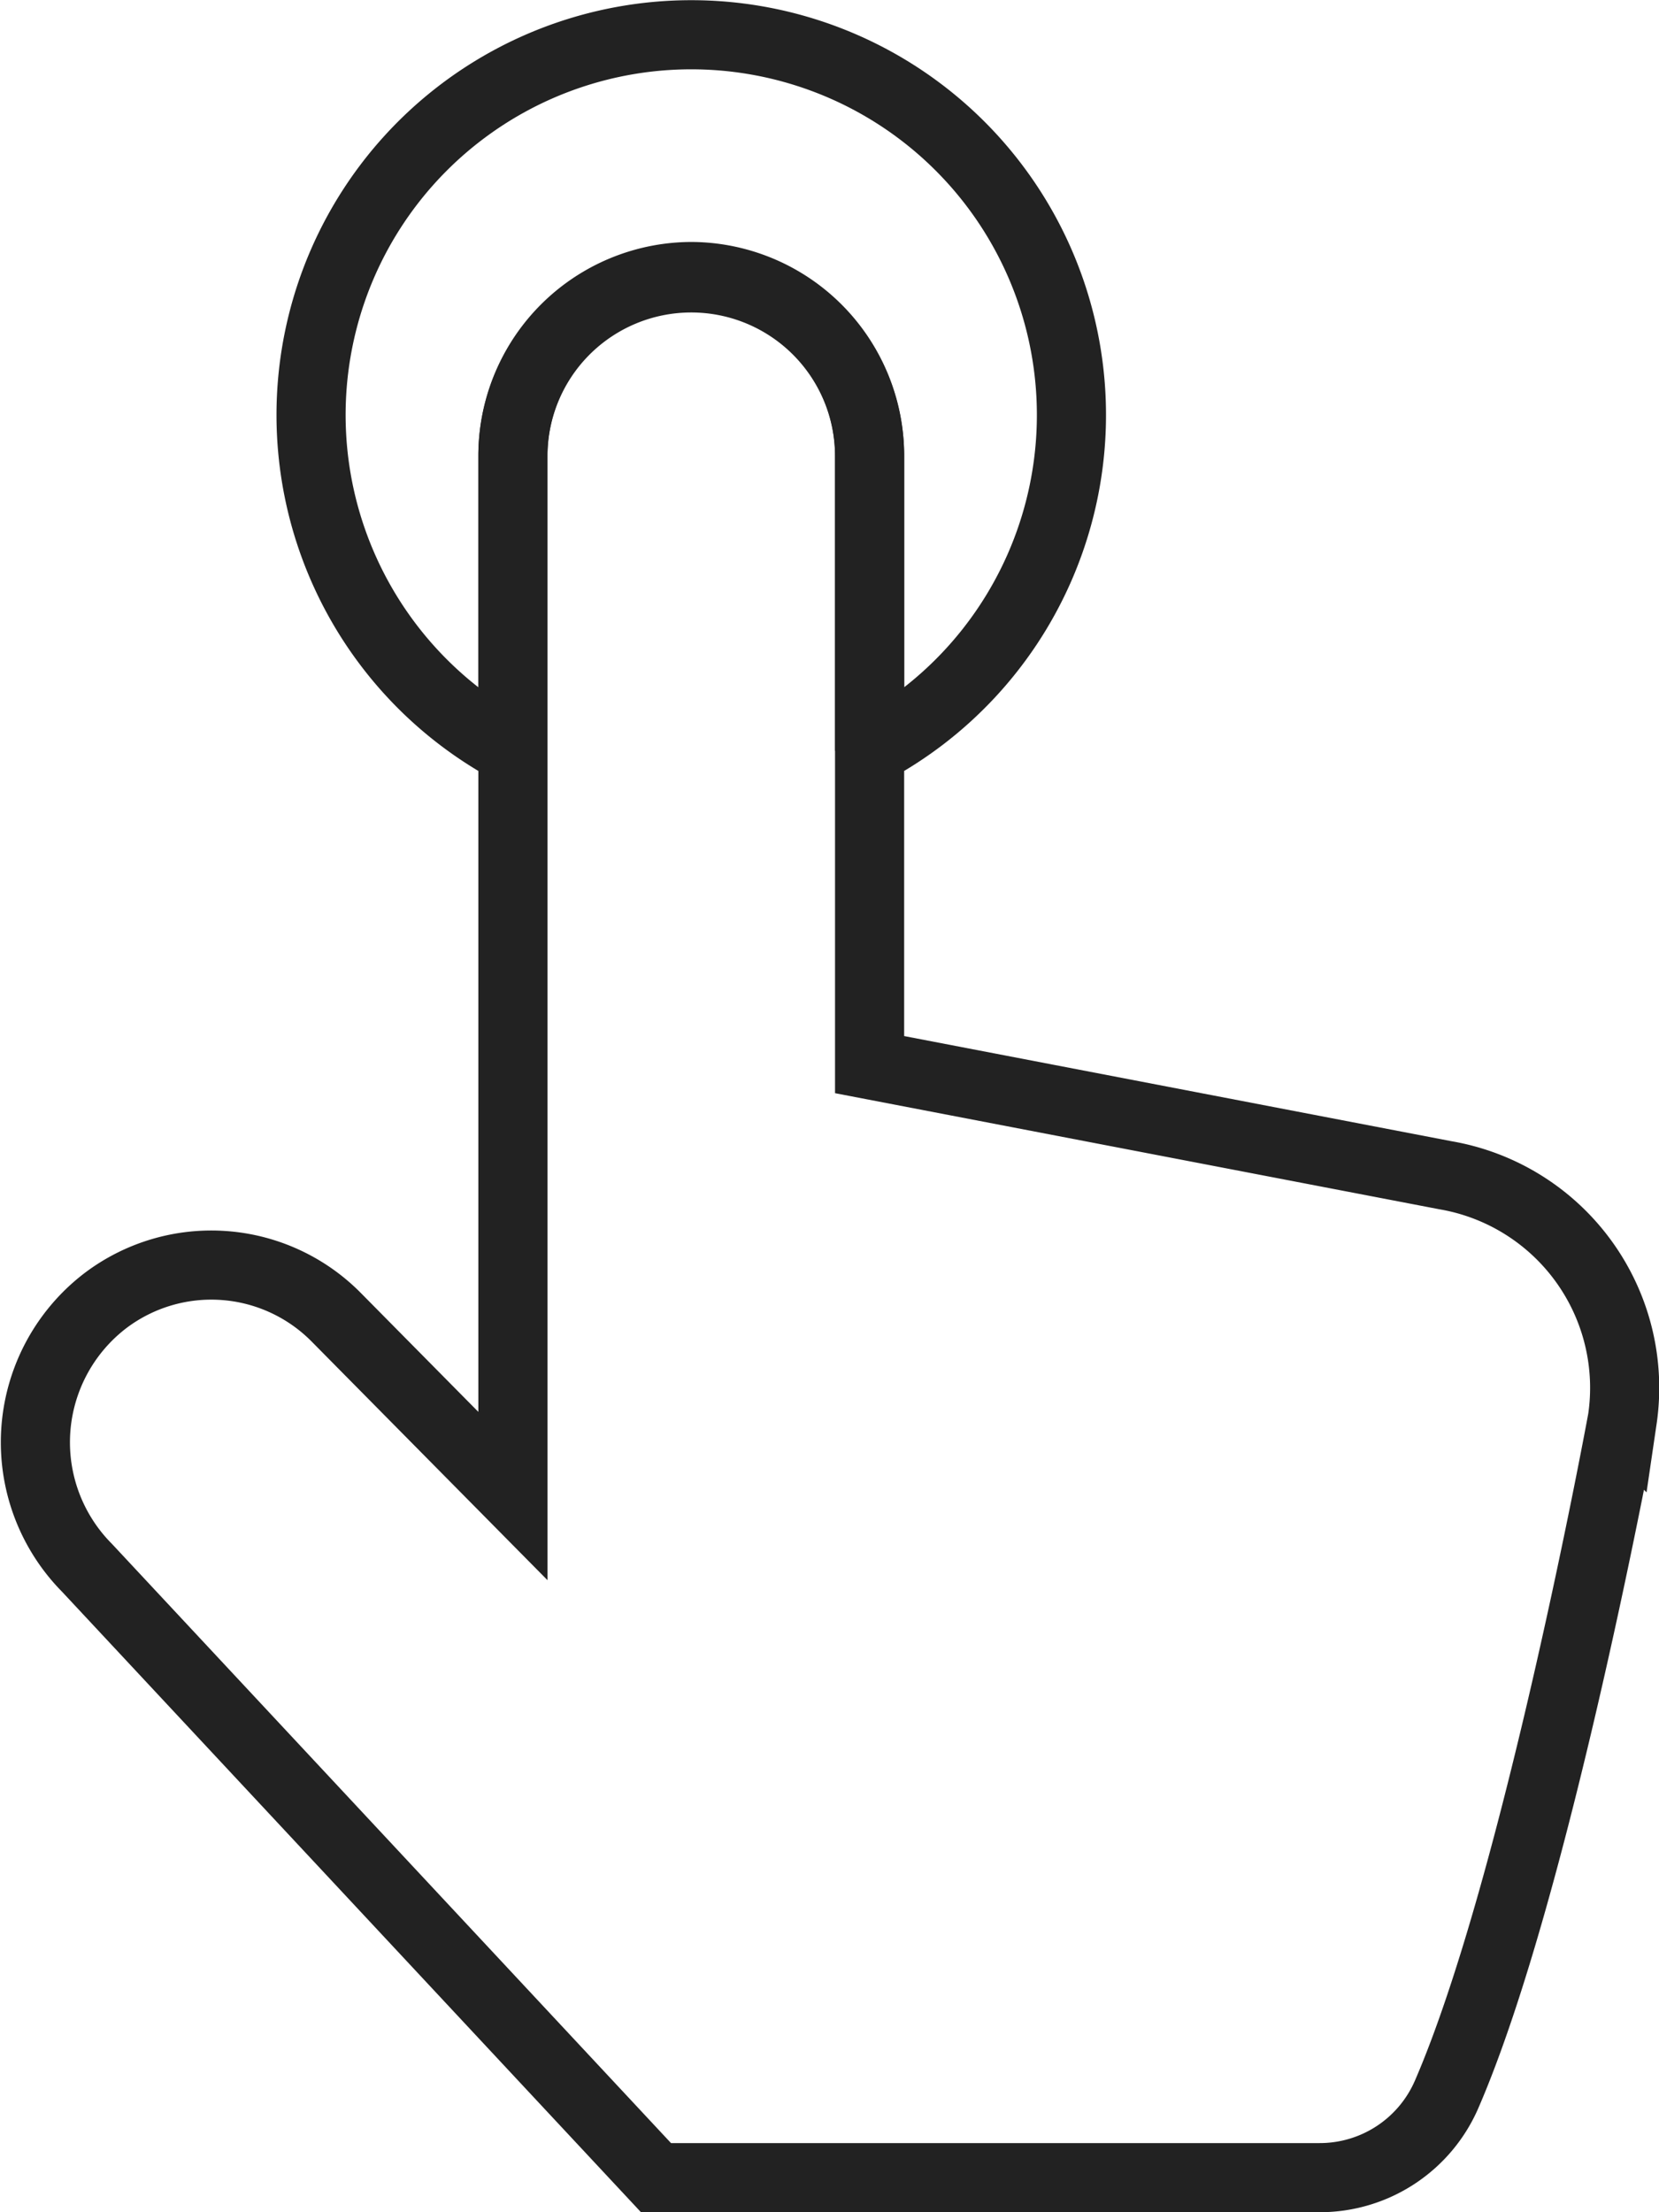 <svg xmlns='http://www.w3.org/2000/svg' viewBox='0 0 24 32'><defs><style>.cls-1{fill:none;stroke:#222;stroke-miterlimit:10}</style></defs><path class='cls-1' d='M10 4a2.59 2.59 0 0 1 2.58 2.6v4.26a5.5 5.5 0 1 0-5.16 0V6.6A2.59 2.59 0 0 1 10 4zm-2.58 6.86v10.78l-2.56-2.59a2.54 2.54 0 0 0-3.33-.24 2.58 2.58 0 0 0-.27 3.87l8.23 8.82h9.6a2 2 0 0 0 1.84-1.21c1.3-3 2.54-9.76 2.54-9.76A3.12 3.12 0 0 0 20.91 17l-8.33-1.6v-4.54'/><path class='cls-1' d='M12.58 10.86V6.6a2.58 2.58 0 1 0-5.16 0v4.26'/></svg>